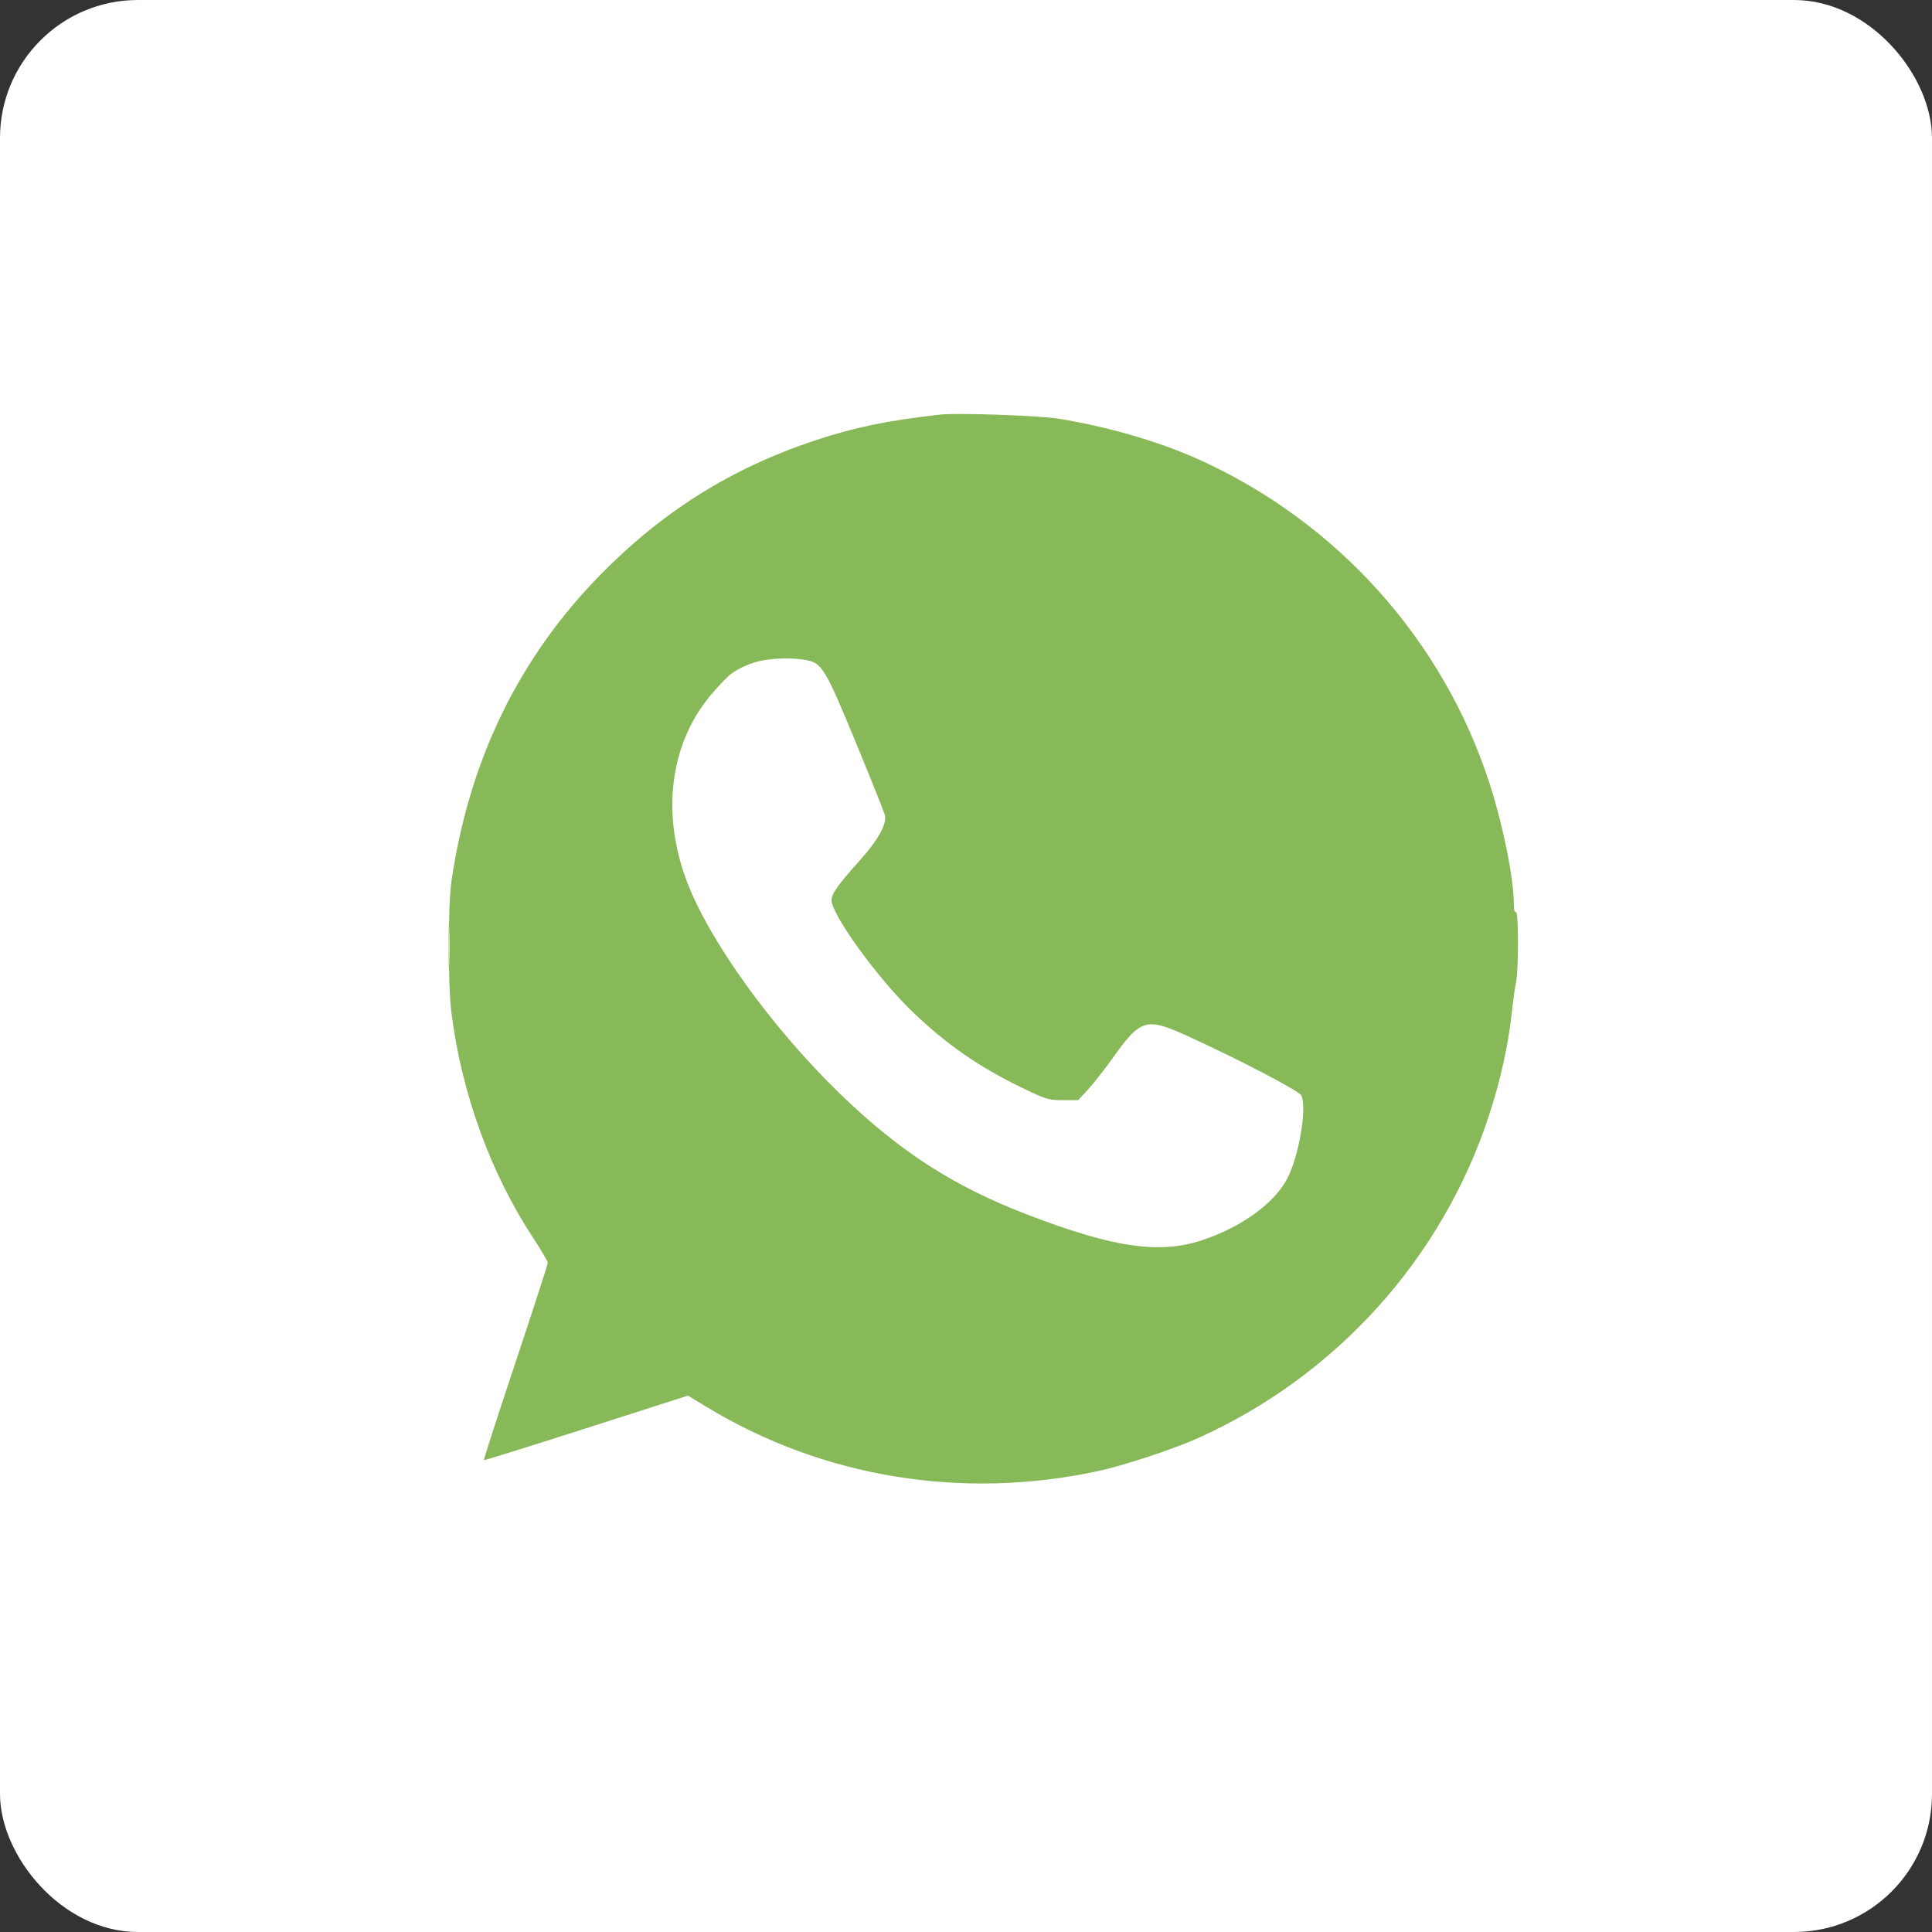 <svg width="56" height="56" viewBox="0 0 56 56" fill="none" xmlns="http://www.w3.org/2000/svg">
<rect x="0" y="0" width="56" height="56" fill="#333333" stroke="none"/>
<rect width="56" height="56" rx="4" fill="white"/>
<path fill-rule="evenodd" clip-rule="evenodd" d="M27.248 12.018C25.686 12.196 24.787 12.382 23.619 12.768C21.215 13.564 19.209 14.819 17.407 16.655C15.041 19.067 13.606 22.013 13.088 25.526C12.982 26.248 12.981 28.547 13.087 29.374C13.386 31.71 14.226 34.016 15.462 35.894C15.691 36.243 15.878 36.561 15.878 36.603C15.878 36.644 15.457 37.944 14.942 39.491C14.427 41.038 14.014 42.313 14.025 42.323C14.036 42.334 15.371 41.918 16.993 41.398L19.941 40.453L20.495 40.789C23.866 42.83 27.896 43.487 31.833 42.639C32.593 42.475 34.018 42.003 34.747 41.674C38.74 39.871 41.796 36.48 43.156 32.343C43.487 31.338 43.719 30.294 43.817 29.374C43.854 29.024 43.911 28.622 43.942 28.48C44.021 28.126 44.018 26.386 43.939 26.435C43.902 26.458 43.879 26.365 43.879 26.196C43.879 25.454 43.554 23.863 43.156 22.648C41.799 18.515 38.74 15.121 34.747 13.318C33.591 12.796 32.087 12.36 30.654 12.132C30.09 12.043 27.728 11.963 27.248 12.018ZM22.12 19.14C21.802 19.193 21.404 19.365 21.166 19.551C21.098 19.604 20.885 19.824 20.694 20.039C19.44 21.447 19.143 23.505 19.901 25.526C20.55 27.26 22.372 29.789 24.352 31.707C26.081 33.381 27.643 34.388 29.788 35.21C32.272 36.163 33.605 36.358 34.836 35.95C35.985 35.569 36.936 34.882 37.312 34.161C37.655 33.505 37.893 32.08 37.716 31.748C37.645 31.615 35.939 30.724 34.459 30.047C33.208 29.475 33.07 29.516 32.212 30.724C32.004 31.016 31.703 31.398 31.543 31.572L31.252 31.889H30.807C30.385 31.889 30.323 31.87 29.589 31.513C28.354 30.911 27.419 30.26 26.439 29.317C25.436 28.352 24.103 26.511 24.103 26.091C24.103 25.907 24.296 25.635 24.912 24.951C25.446 24.357 25.709 23.887 25.65 23.633C25.628 23.541 25.252 22.598 24.814 21.538C23.916 19.361 23.822 19.208 23.346 19.129C22.969 19.067 22.534 19.071 22.12 19.14ZM13 27.435C13 27.985 13.009 28.21 13.02 27.935C13.032 27.66 13.032 27.21 13.02 26.935C13.009 26.66 13 26.885 13 27.435Z" fill="#88B958"/>
</svg>
